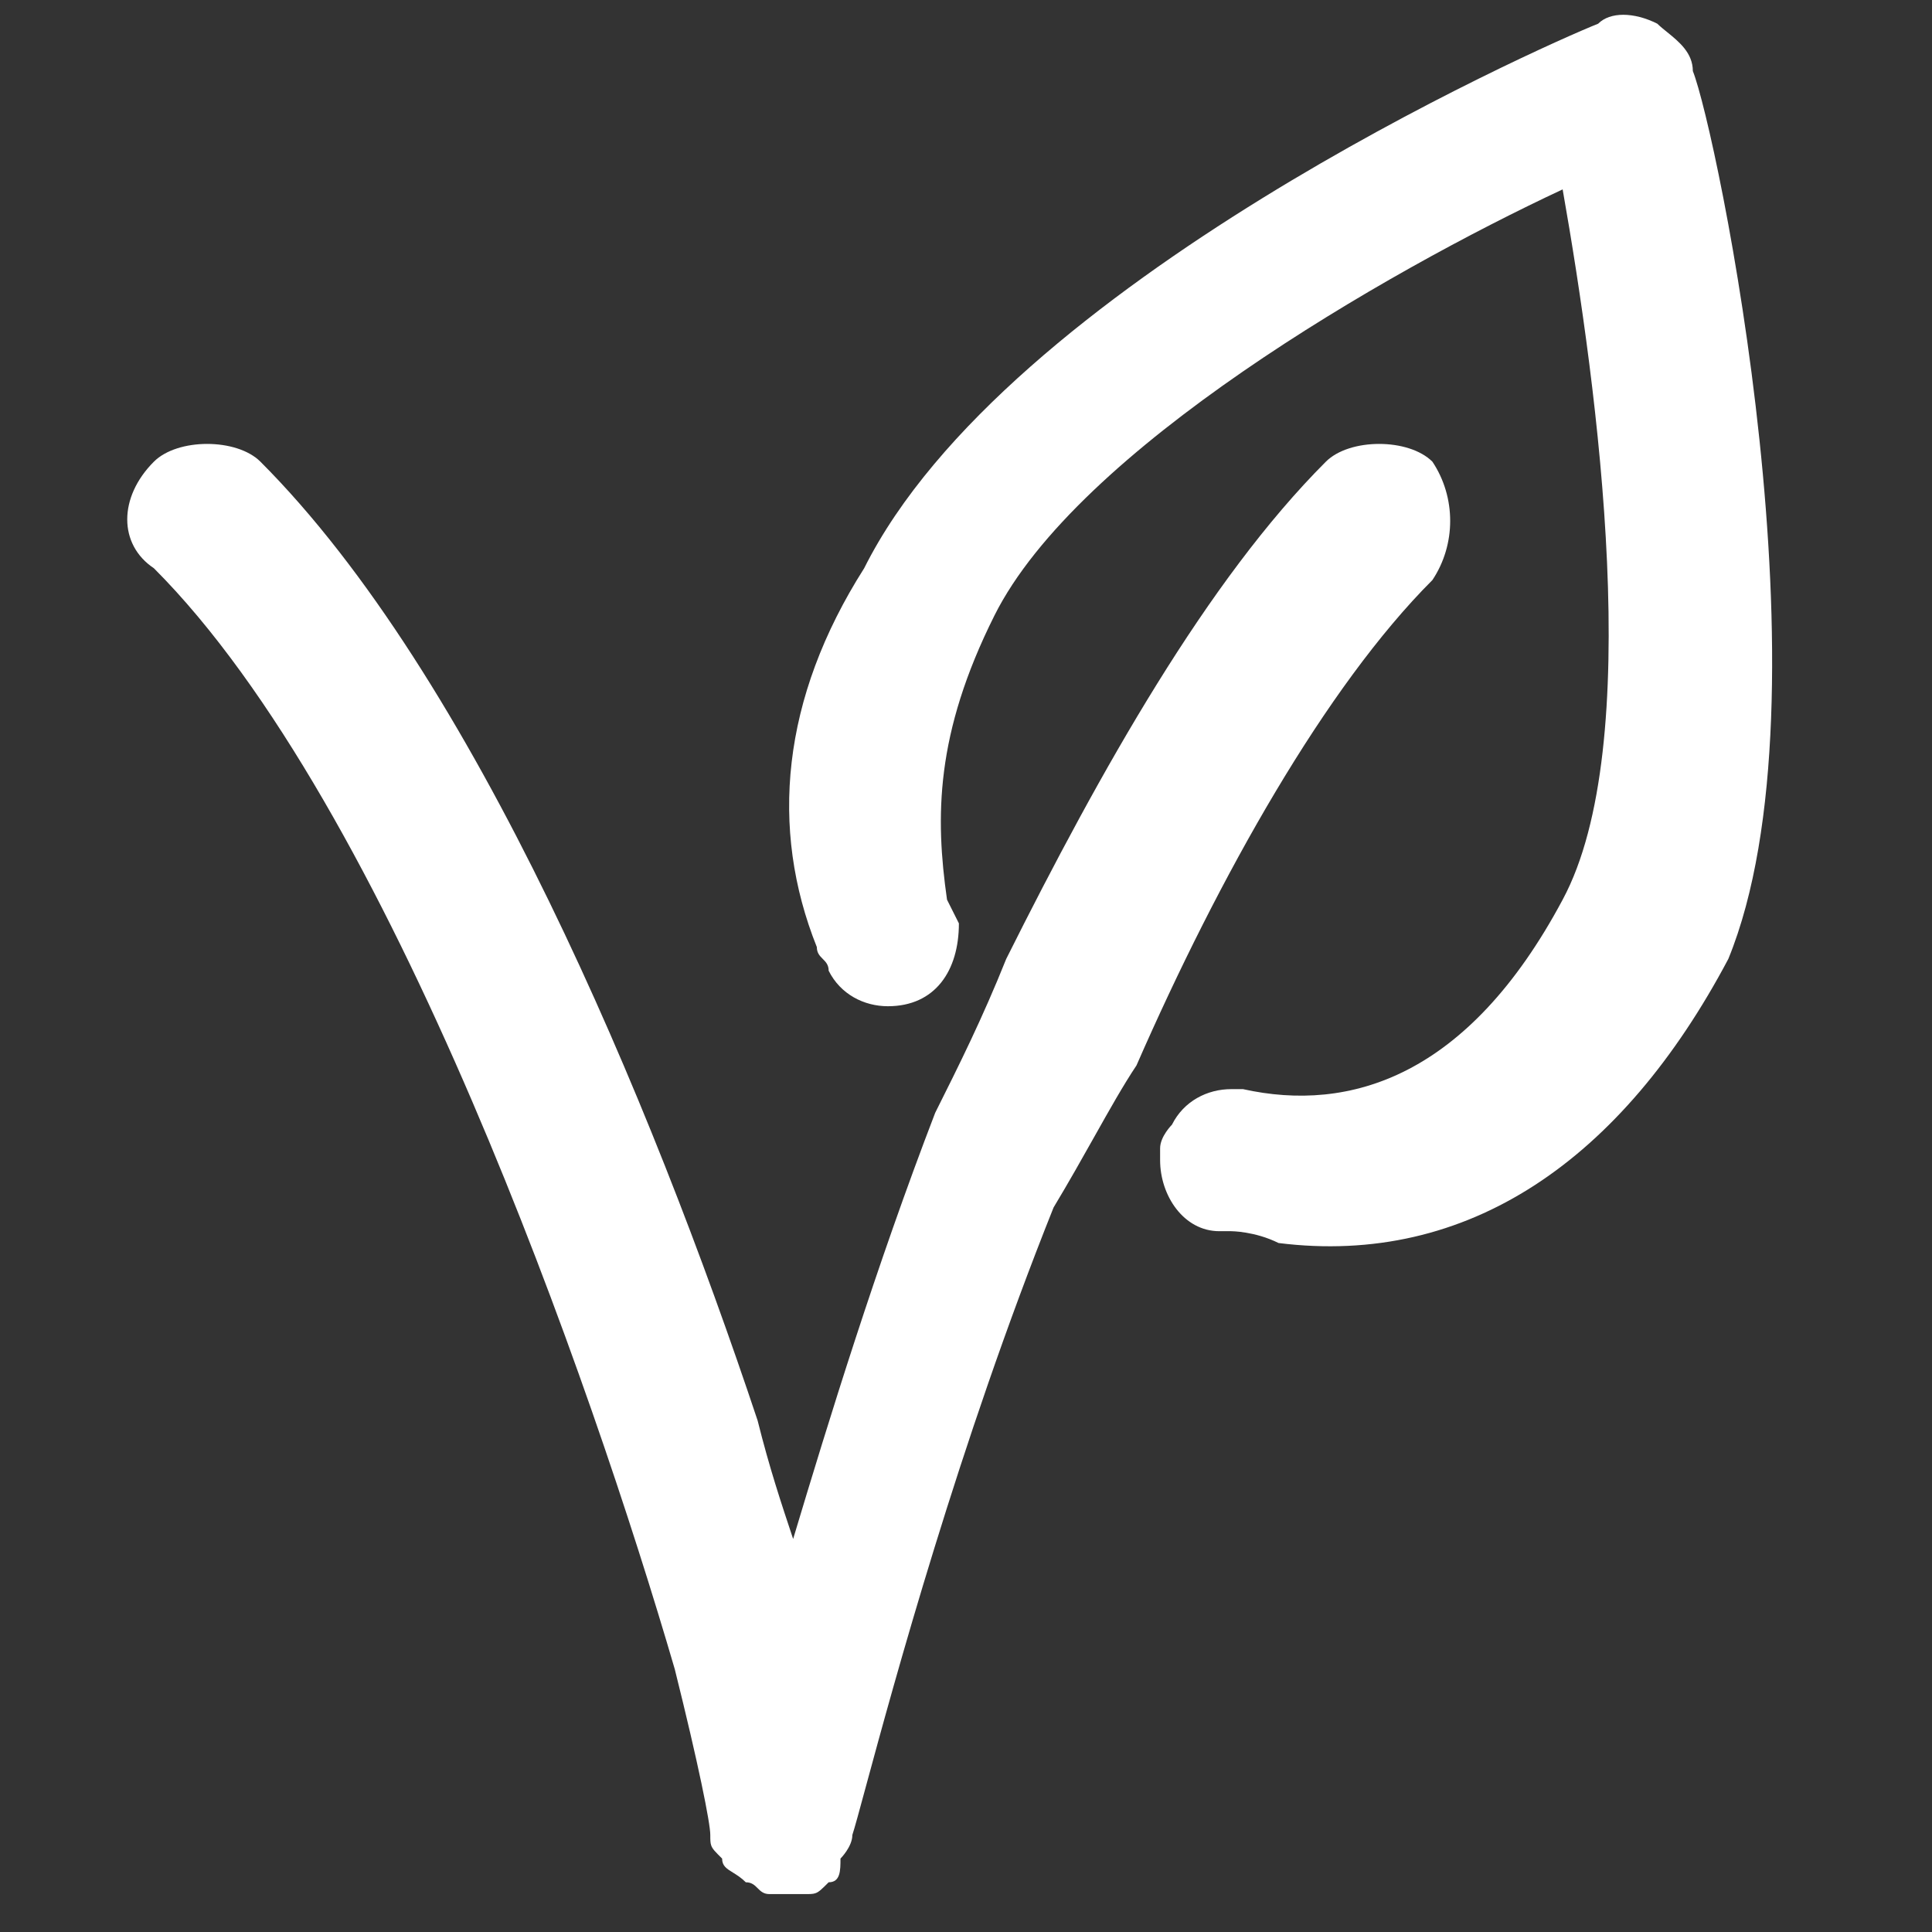<svg width="34" height="34" viewBox="0 0 34 34" fill="none" xmlns="http://www.w3.org/2000/svg">
<rect x="0" y="0" width="34" height="34" fill="#333333" stroke="none"/>
<g clip-path="url(#clip0_1384_9653)">
<path fill-rule="evenodd" clip-rule="evenodd" d="M29.341 0.567C29.276 0.515 29.216 0.466 29.166 0.417C28.75 0.208 28.333 0.208 28.125 0.417C27.083 0.833 17.708 5 15.208 10C13.75 12.292 13.541 14.583 14.375 16.667C14.375 16.771 14.427 16.823 14.479 16.875C14.531 16.927 14.583 16.979 14.583 17.083C14.791 17.5 15.208 17.708 15.625 17.708C16.458 17.708 16.875 17.083 16.875 16.25L16.666 15.833C16.458 14.375 16.458 12.917 17.5 10.833C18.958 7.917 24.375 4.792 27.5 3.333C28.125 6.875 28.958 13.125 27.5 15.833C25.833 18.958 23.75 19.583 21.875 19.167H21.666C21.25 19.167 20.833 19.375 20.625 19.792C20.625 19.792 20.416 20 20.416 20.208V20.417C20.416 21.042 20.833 21.667 21.458 21.667H21.666C21.666 21.667 22.083 21.667 22.5 21.875C25.833 22.292 28.541 20.417 30.416 16.875C32.291 12.292 30.208 2.292 29.791 1.25C29.791 0.932 29.548 0.735 29.341 0.567ZM23.333 8.125C23.75 7.708 24.791 7.708 25.208 8.125C25.625 8.75 25.625 9.583 25.208 10.208C23.333 12.083 21.458 15.417 20 18.75C19.766 19.101 19.532 19.518 19.261 20C19.049 20.377 18.816 20.793 18.541 21.25C16.862 25.448 15.725 29.645 15.237 31.444C15.12 31.877 15.04 32.17 15 32.292C15 32.5 14.791 32.708 14.791 32.708C14.791 32.917 14.791 33.125 14.583 33.125C14.463 33.245 14.412 33.296 14.351 33.317C14.306 33.333 14.255 33.333 14.166 33.333H13.958H13.75H13.541C13.437 33.333 13.385 33.281 13.333 33.229C13.281 33.177 13.229 33.125 13.125 33.125C13.045 33.045 12.966 32.996 12.898 32.954C12.788 32.886 12.708 32.837 12.708 32.708C12.588 32.589 12.537 32.538 12.516 32.476C12.5 32.431 12.5 32.38 12.5 32.292C12.5 32.083 12.291 31.042 11.875 29.375C10.416 24.375 6.875 14.167 2.708 10C2.083 9.583 2.083 8.75 2.708 8.125C3.125 7.708 4.166 7.708 4.583 8.125C8.333 11.875 11.458 19.375 13.333 25C13.541 25.833 13.75 26.458 13.958 27.083C14.583 25 15.416 22.292 16.458 19.583L16.458 19.583C16.875 18.75 17.291 17.917 17.708 16.875C19.375 13.542 21.25 10.208 23.333 8.125Z" fill="white"/>
</g>
<defs>
<clipPath id="clip0_1384_9653">
<rect width="33.333" height="33.333" fill="white"/>
</clipPath>
</defs>
</svg>
